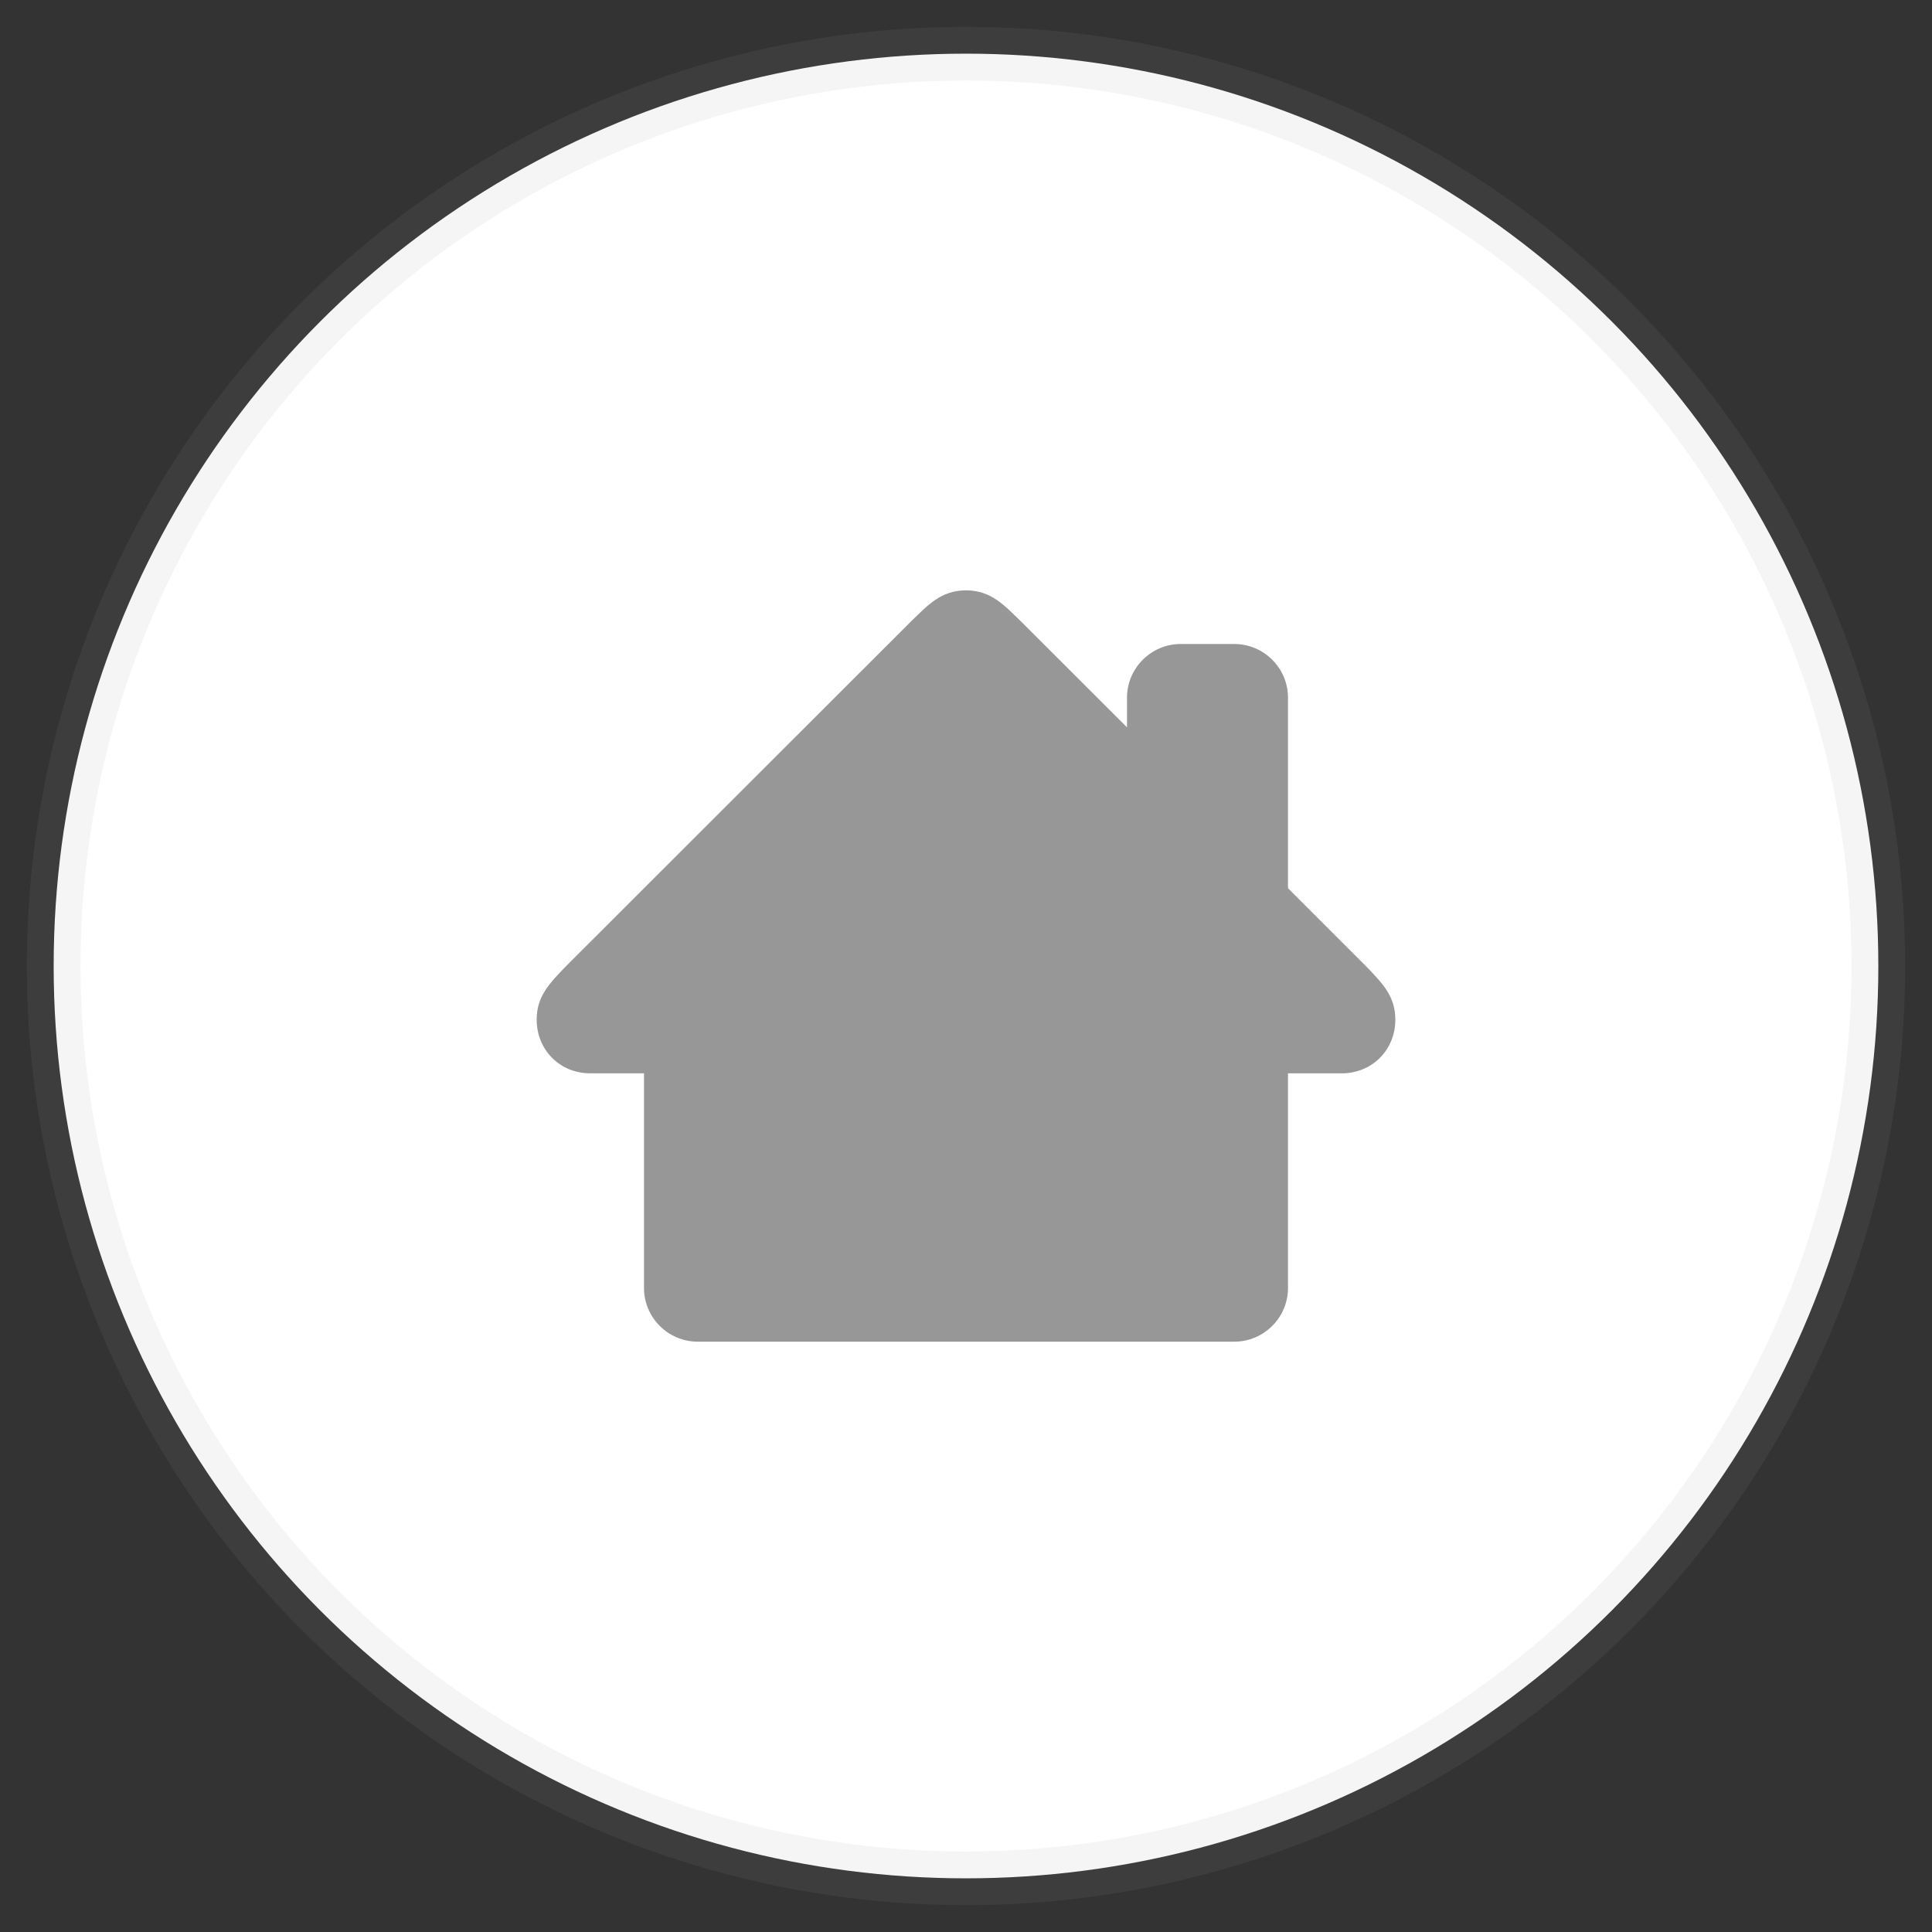 <?xml version="1.0" encoding="UTF-8"?>
<svg width="36px" height="36px" viewBox="0 0 36 36" version="1.1" xmlns="http://www.w3.org/2000/svg" xmlns:xlink="http://www.w3.org/1999/xlink">
    <rect x="0" y="0" width="36" height="36" fill="#333333" stroke="none"/>
    <!-- Generator: Sketch 40.1 (33804) - http://www.bohemiancoding.com/sketch -->
    <title>Group 10</title>
    <desc>Created with Sketch.</desc>
    <defs></defs>
    <g id="Desktop" stroke="none" stroke-width="1" fill="none" fill-rule="evenodd">
        <g id="Artboard-2" transform="translate(-2110, -2704)">
            <g id="Image-search" transform="translate(1835, 2456)">
                <g id="Picker" transform="translate(267, 198)">
                    <g id="Header" transform="translate(0, 42)">
                        <g id="Group-10" transform="translate(9, 9)">
                            <circle id="Oval-2" stroke-opacity="0.101" stroke="#9B9B9B" fill="#FFFFFF" cx="17" cy="17" r="17"></circle>
                            <g id="1475260160_home" transform="translate(9, 10)" fill="#979797">
                                <path d="M14,5.551 L14,2 C14,1.45 13.55,1 13,1 L12,1 C11.45,1 11,1.45 11,2 L11,2.553 L9,0.555 C8.727,0.297 8.477,0 8,0 C7.523,0 7.273,0.297 7,0.555 L0.55,7 C0.238,7.325 0,7.562 0,8 C0,8.563 0.432,9 1,9 L2,9 L2,13 C2,13.55 2.45,14 3,14 L13,14 C13.55,14 14,13.55 14,13 L14,9 L15,9 C15.568,9 16,8.563 16,8 C16,7.562 15.762,7.325 15.45,7 L14,5.551 Z" id="Shape"></path>
                            </g>
                        </g>
                    </g>
                </g>
            </g>
        </g>
    </g>
</svg>